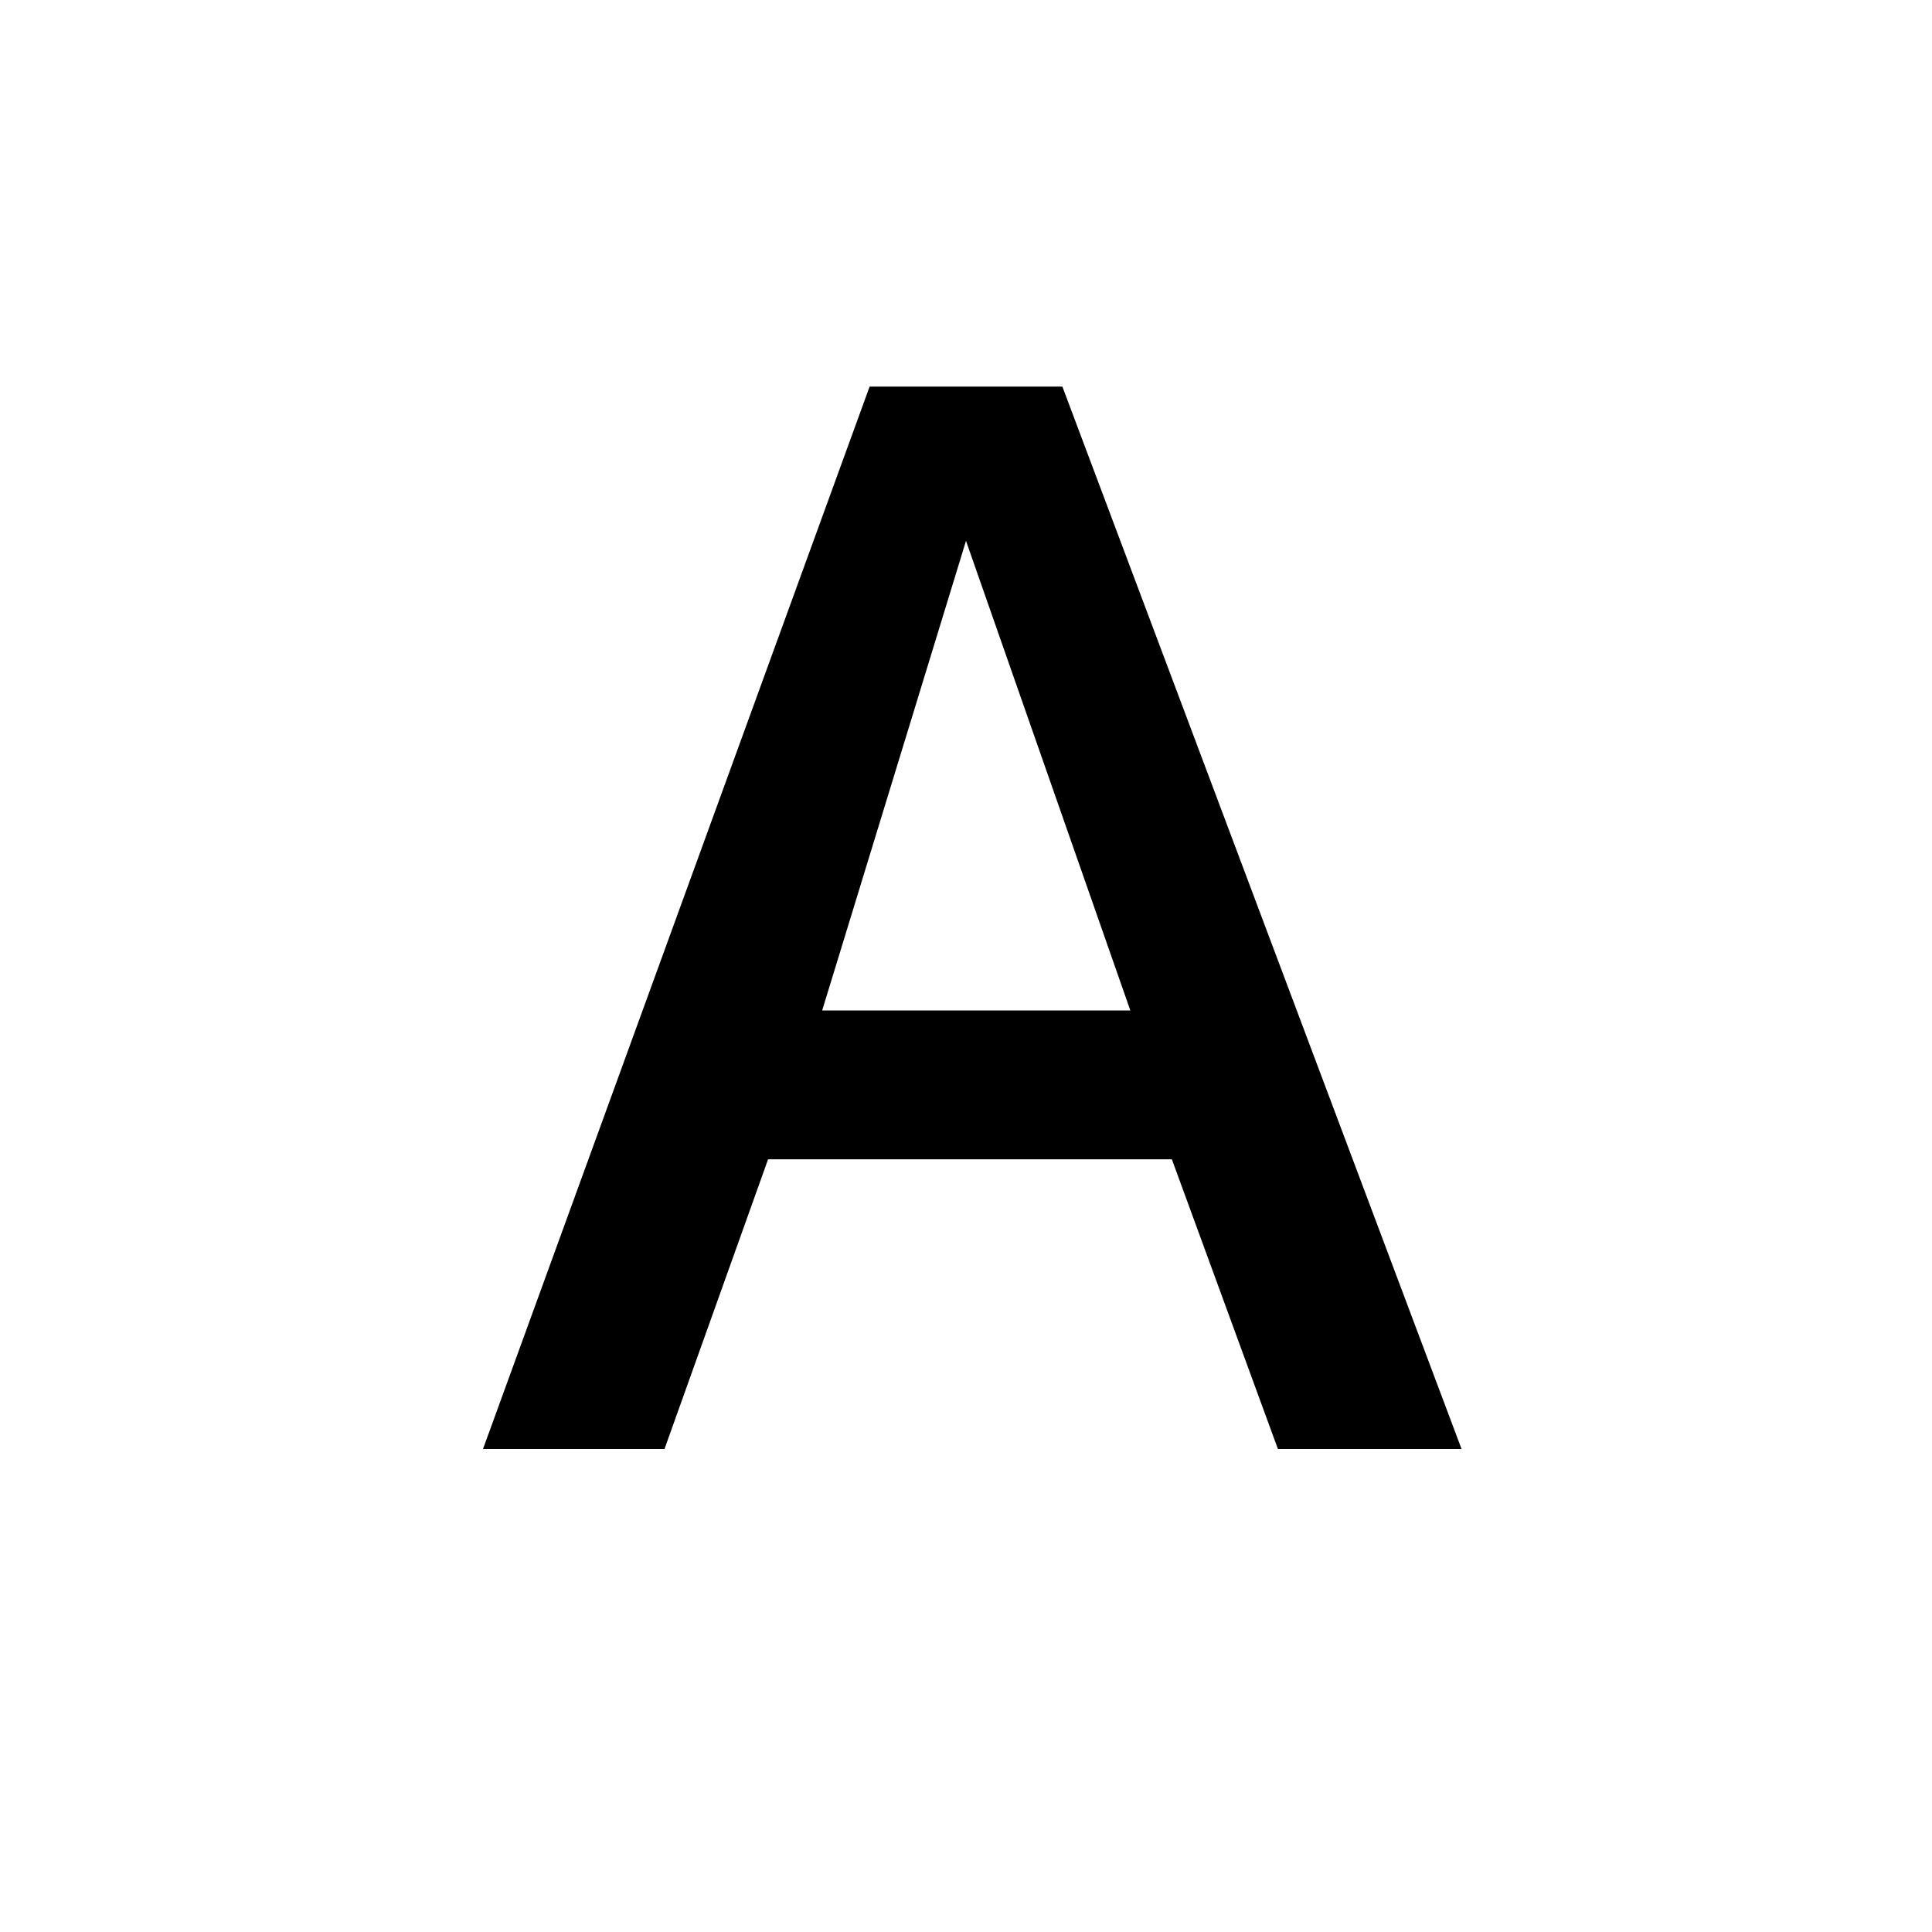 <?xml version="1.0" encoding="UTF-8" standalone="yes"?>
<svg xmlns="http://www.w3.org/2000/svg" xmlns:xlink="http://www.w3.org/1999/xlink" width="24px" height="24px" viewBox="0 0 18 18" version="1.1">
  <g id="surface1">
    <path style=" stroke:none;fill-rule:nonzero;fill:rgb(0%,0%,0%);fill-opacity:1;" d="M 11.906 13.5 L 13.617 13.5 L 9.898 3.602 L 8.102 3.602 L 4.5 13.5 L 6.191 13.5 L 7.156 10.801 L 10.918 10.801 Z M 10.531 9.414 L 7.66 9.414 L 9 5.039 Z M 10.531 9.414 "/>
  </g>
</svg>